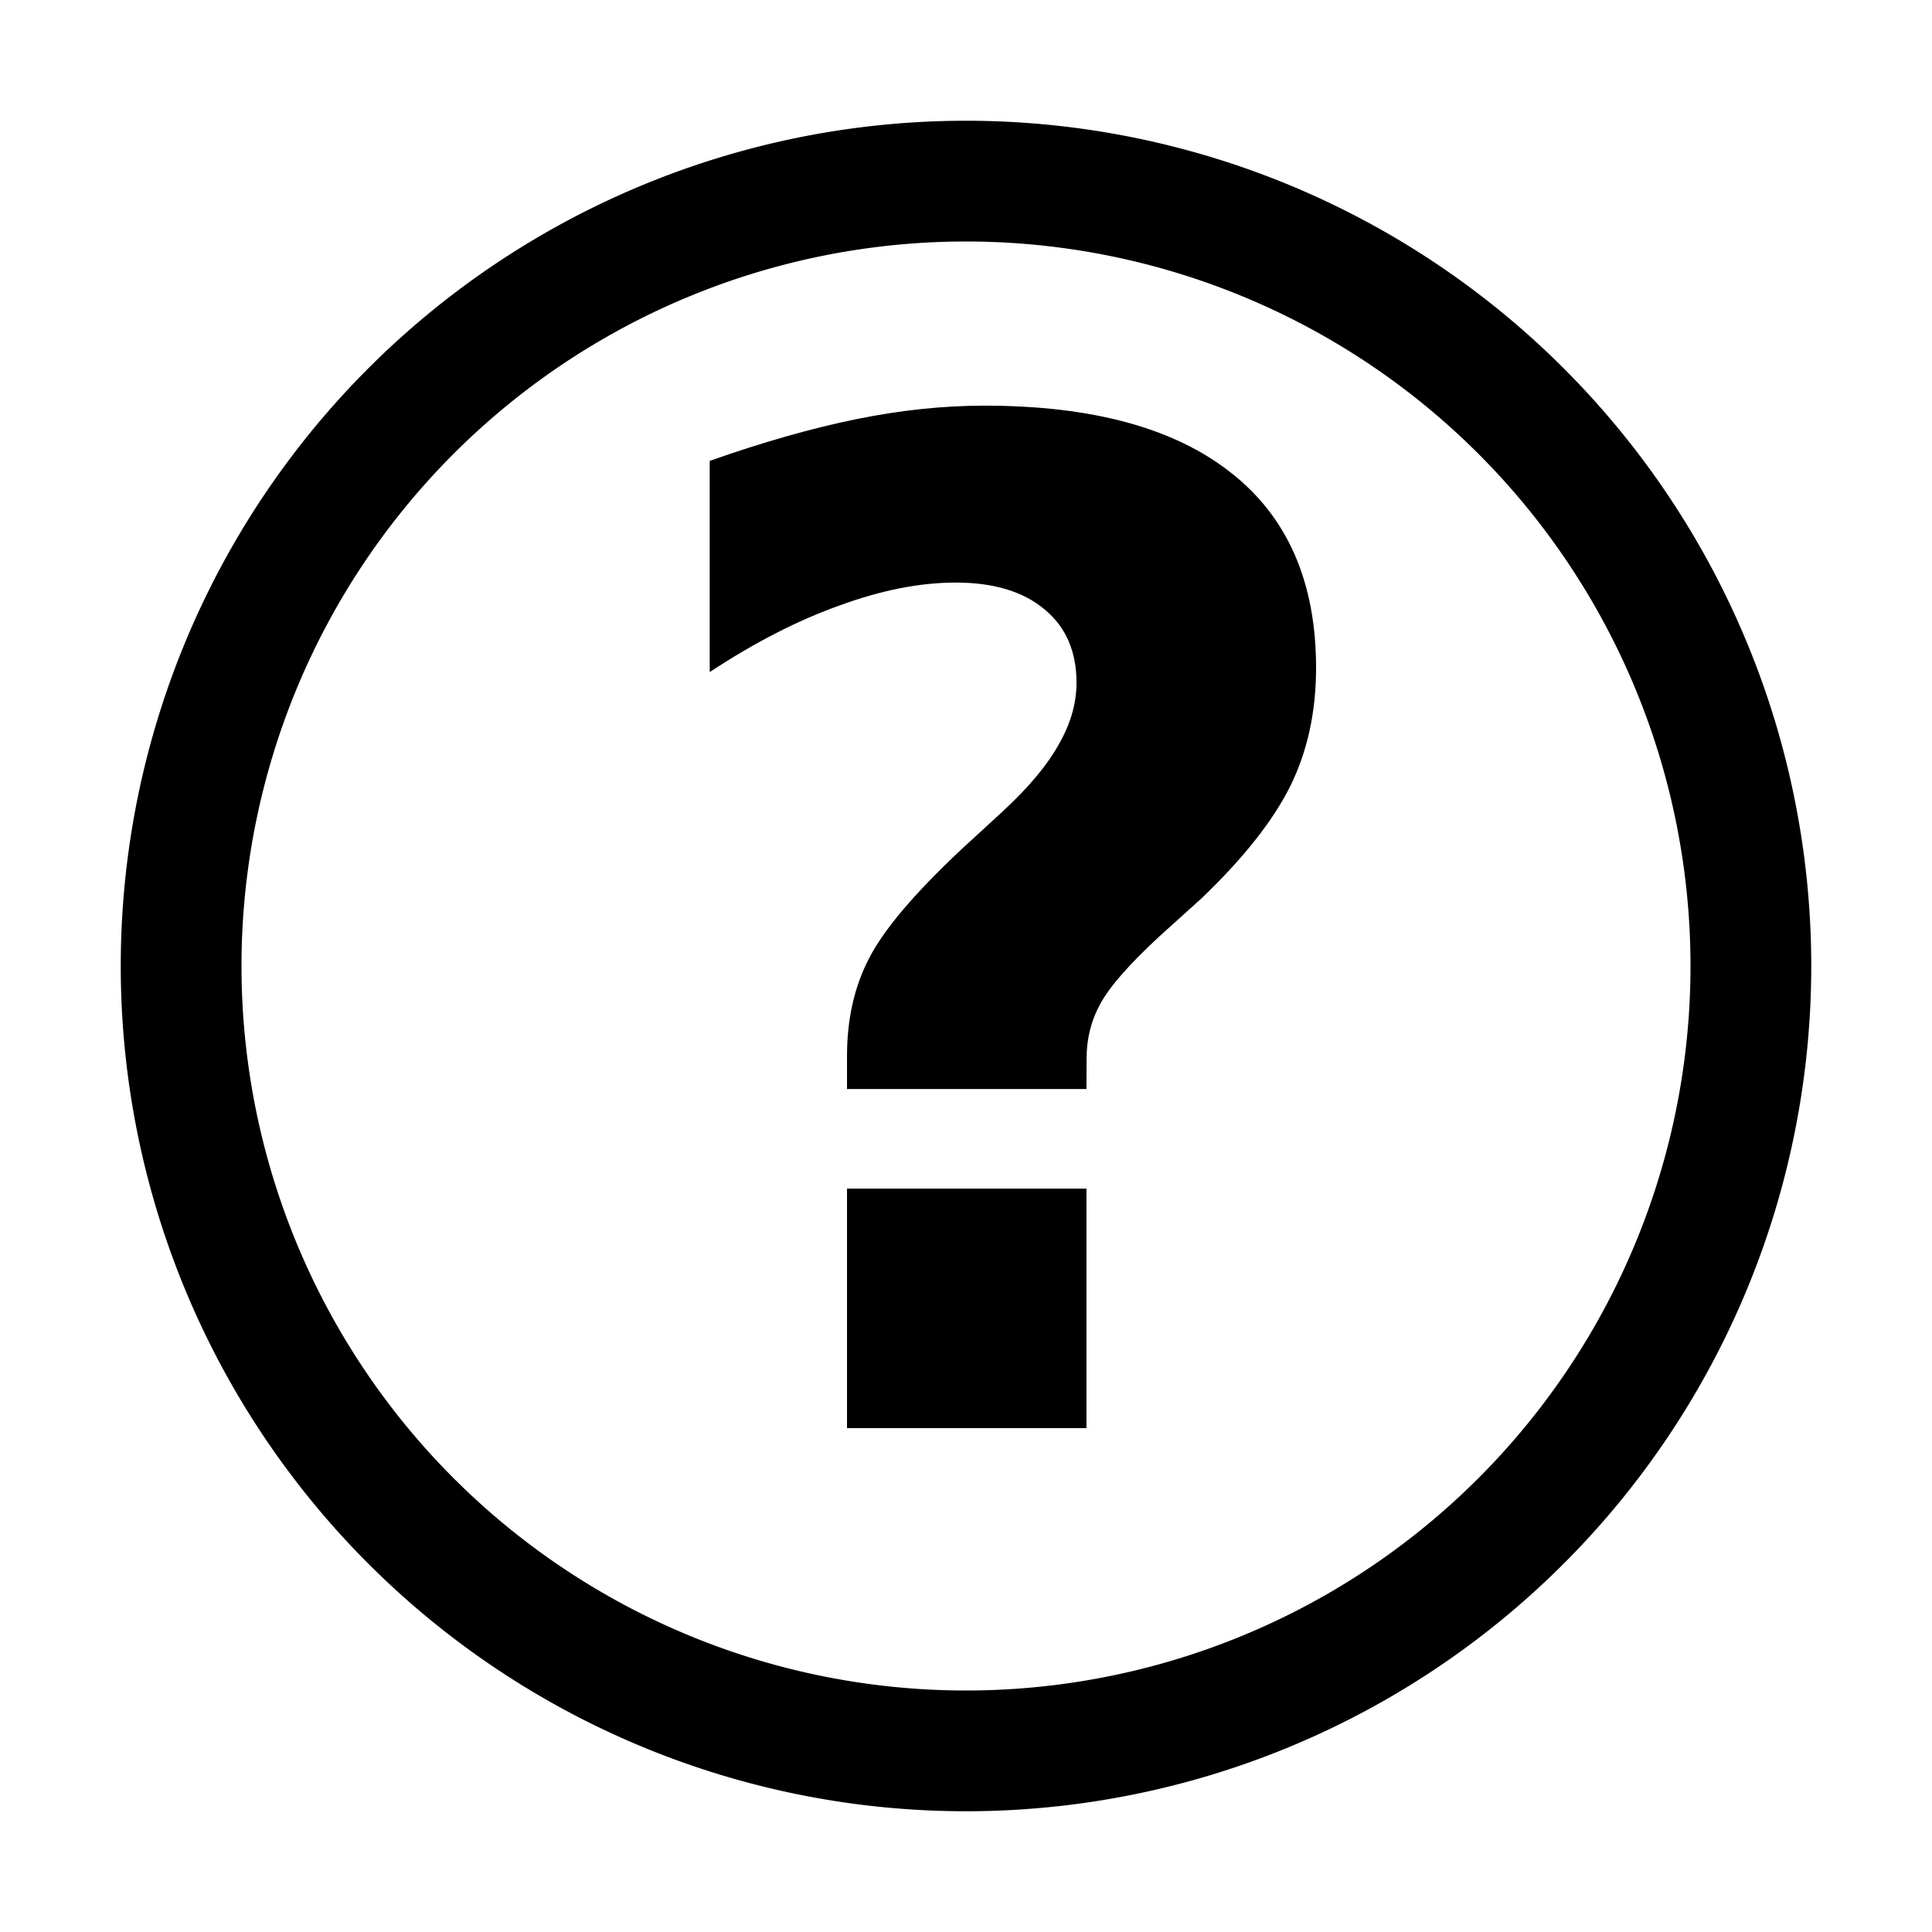 <?xml version="1.0" encoding="UTF-8" standalone="no"?>
<svg
   xmlns:dc="http://purl.org/dc/elements/1.1/"
   xmlns:cc="http://creativecommons.org/ns#"
   xmlns:rdf="http://www.w3.org/1999/02/22-rdf-syntax-ns#"
   xmlns:svg="http://www.w3.org/2000/svg"
   xmlns="http://www.w3.org/2000/svg"
   shape-rendering="auto"
   version="1.1"
   id="svg4205"
   viewBox="0 0 16 16"
   height="16"
   width="16">
  <defs
     id="defs4207" />
  <g
     transform="translate(0,-1036.362)"
     id="layer1">
    <path
       id="path4174"
       d="m 14.5,1044.362 a 6.5,6.5 0 0 1 -6.5,6.5 6.5,6.5 0 0 1 -6.5,-6.5 6.5,6.5 0 0 1 6.5,-6.5 6.5,6.5 0 0 1 6.5,6.5 z"
       style="fill:none;fill-opacity:1;stroke:#000000;stroke-width:1;stroke-linecap:square;stroke-linejoin:miter;stroke-miterlimit:4;stroke-dasharray:none;stroke-dashoffset:0;stroke-opacity:1" />
    <g
       id="text4159"
       style="font-style:normal;font-weight:normal;line-height:0%;font-family:sans-serif;letter-spacing:0px;word-spacing:0px;fill:#000000;fill-opacity:1;stroke:none;stroke-width:1px;stroke-linecap:butt;stroke-linejoin:miter;stroke-opacity:1"
       transform="scale(0.993,1.007)"
       aria-label="?">
      <path
         id="path22"
         style="font-style:normal;font-variant:normal;font-weight:bold;font-stretch:normal;font-size:11.331px;line-height:1.25;font-family:sans-serif;-inkscape-font-specification:'sans-serif Bold'"
         d="M 9.061,1038.114 H 7.064 v -0.271 q 0,-0.454 0.183,-0.802 0.183,-0.354 0.769,-0.896 l 0.354,-0.321 q 0.315,-0.288 0.459,-0.542 0.149,-0.255 0.149,-0.509 0,-0.387 -0.266,-0.603 -0.266,-0.221 -0.741,-0.221 -0.448,0 -0.968,0.188 -0.52,0.182 -1.084,0.548 v -1.737 q 0.669,-0.232 1.223,-0.343 0.553,-0.111 1.068,-0.111 1.35,0 2.058,0.553 0.708,0.548 0.708,1.604 0,0.542 -0.216,0.974 -0.216,0.426 -0.736,0.918 l -0.354,0.315 q -0.376,0.343 -0.492,0.553 -0.116,0.205 -0.116,0.454 z m -1.997,0.819 h 1.997 v 1.97 H 7.064 Z" />
    </g>
  </g>
</svg>
